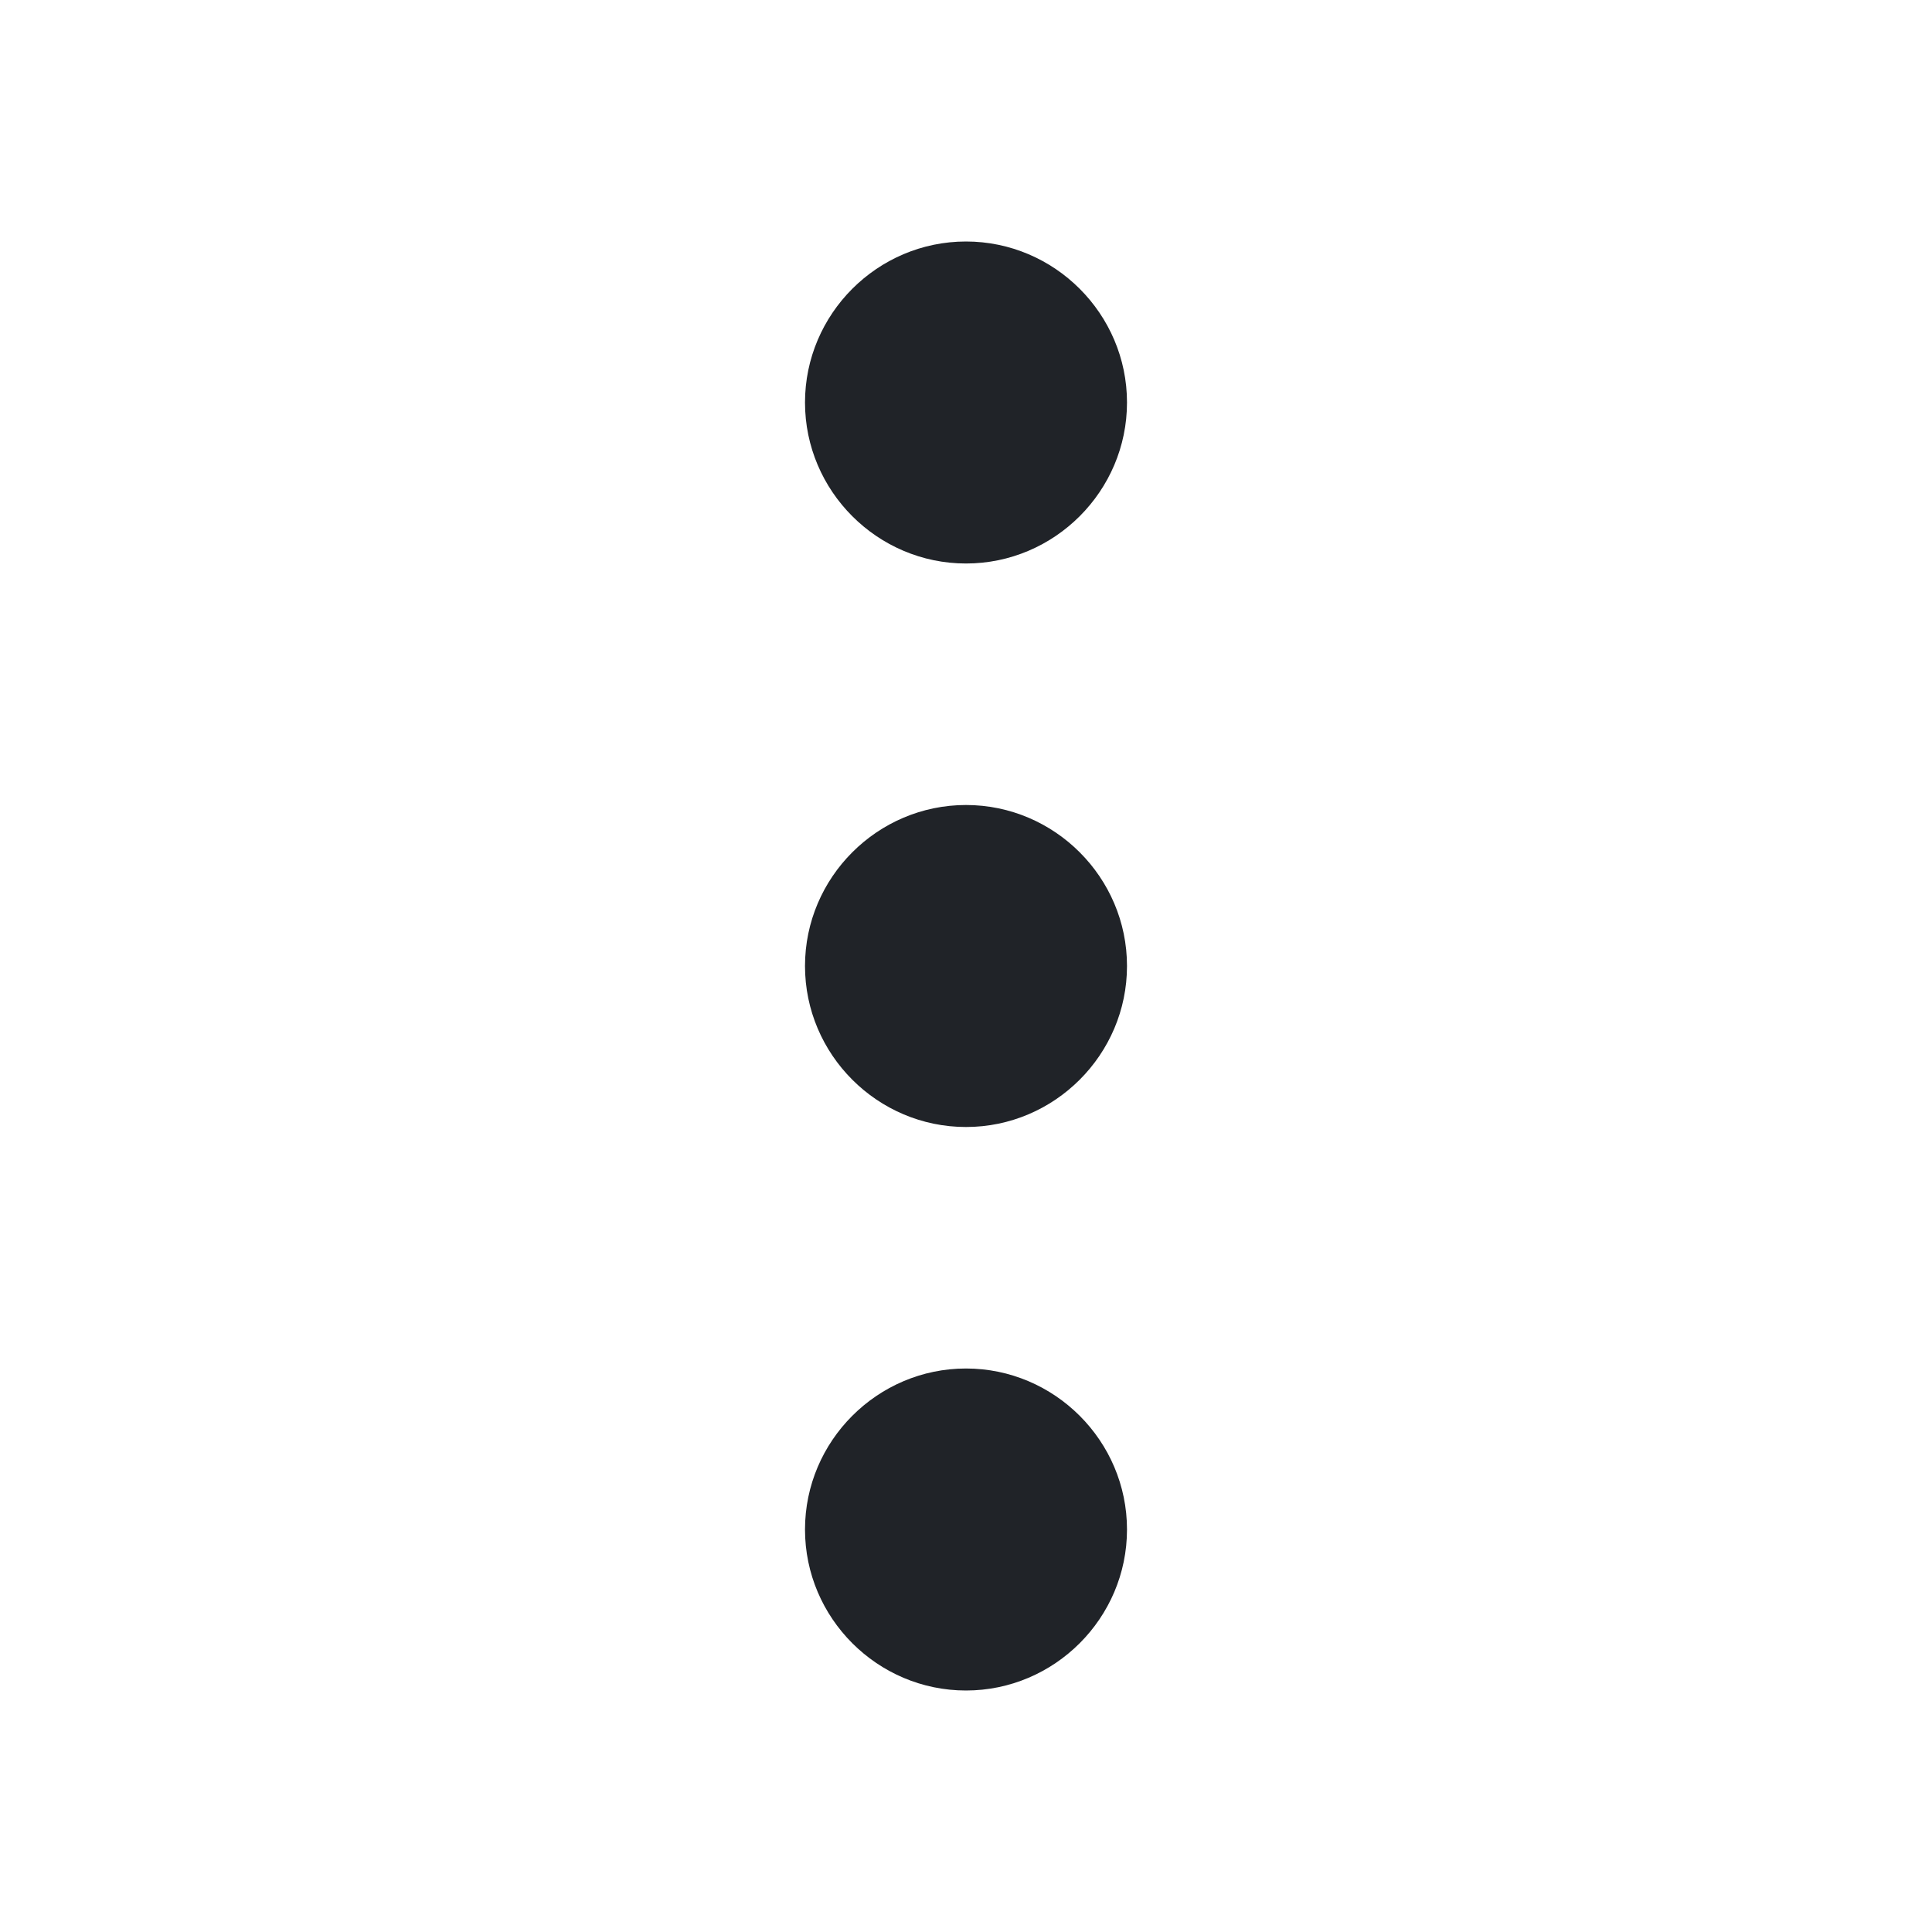 <?xml version="1.0" encoding="UTF-8"?>
<svg width="24px" height="24px" viewBox="0 0 24 24" version="1.1" xmlns="http://www.w3.org/2000/svg" xmlns:xlink="http://www.w3.org/1999/xlink">
    <title>svg/three_dot_grey</title>
    <g id="Page-1" stroke="none" stroke-width="1" fill="none" fill-rule="evenodd">
        <g id="My-Wallet" transform="translate(-333, -325)">
            <g id="Group-21" transform="translate(16, 301)">
                <g id="three_dot_grey" transform="translate(317, 24)">
                    <polygon id="Path" points="0 0 24 0 24 24 0 24"></polygon>
                    <path d="M12,3 C10.9,3 10,3.9 10,5 C10,6.1 10.9,7 12,7 C13.1,7 14,6.1 14,5 C14,3.9 13.1,3 12,3 Z M12,17 C10.9,17 10,17.9 10,19 C10,20.1 10.9,21 12,21 C13.1,21 14,20.1 14,19 C14,17.9 13.1,17 12,17 Z M12,10 C10.9,10 10,10.9 10,12 C10,13.1 10.9,14 12,14 C13.1,14 14,13.1 14,12 C14,10.9 13.1,10 12,10 Z" id="Shape" fill="#202328" fill-rule="nonzero"></path>
                </g>
            </g>
        </g>
    </g>
</svg>